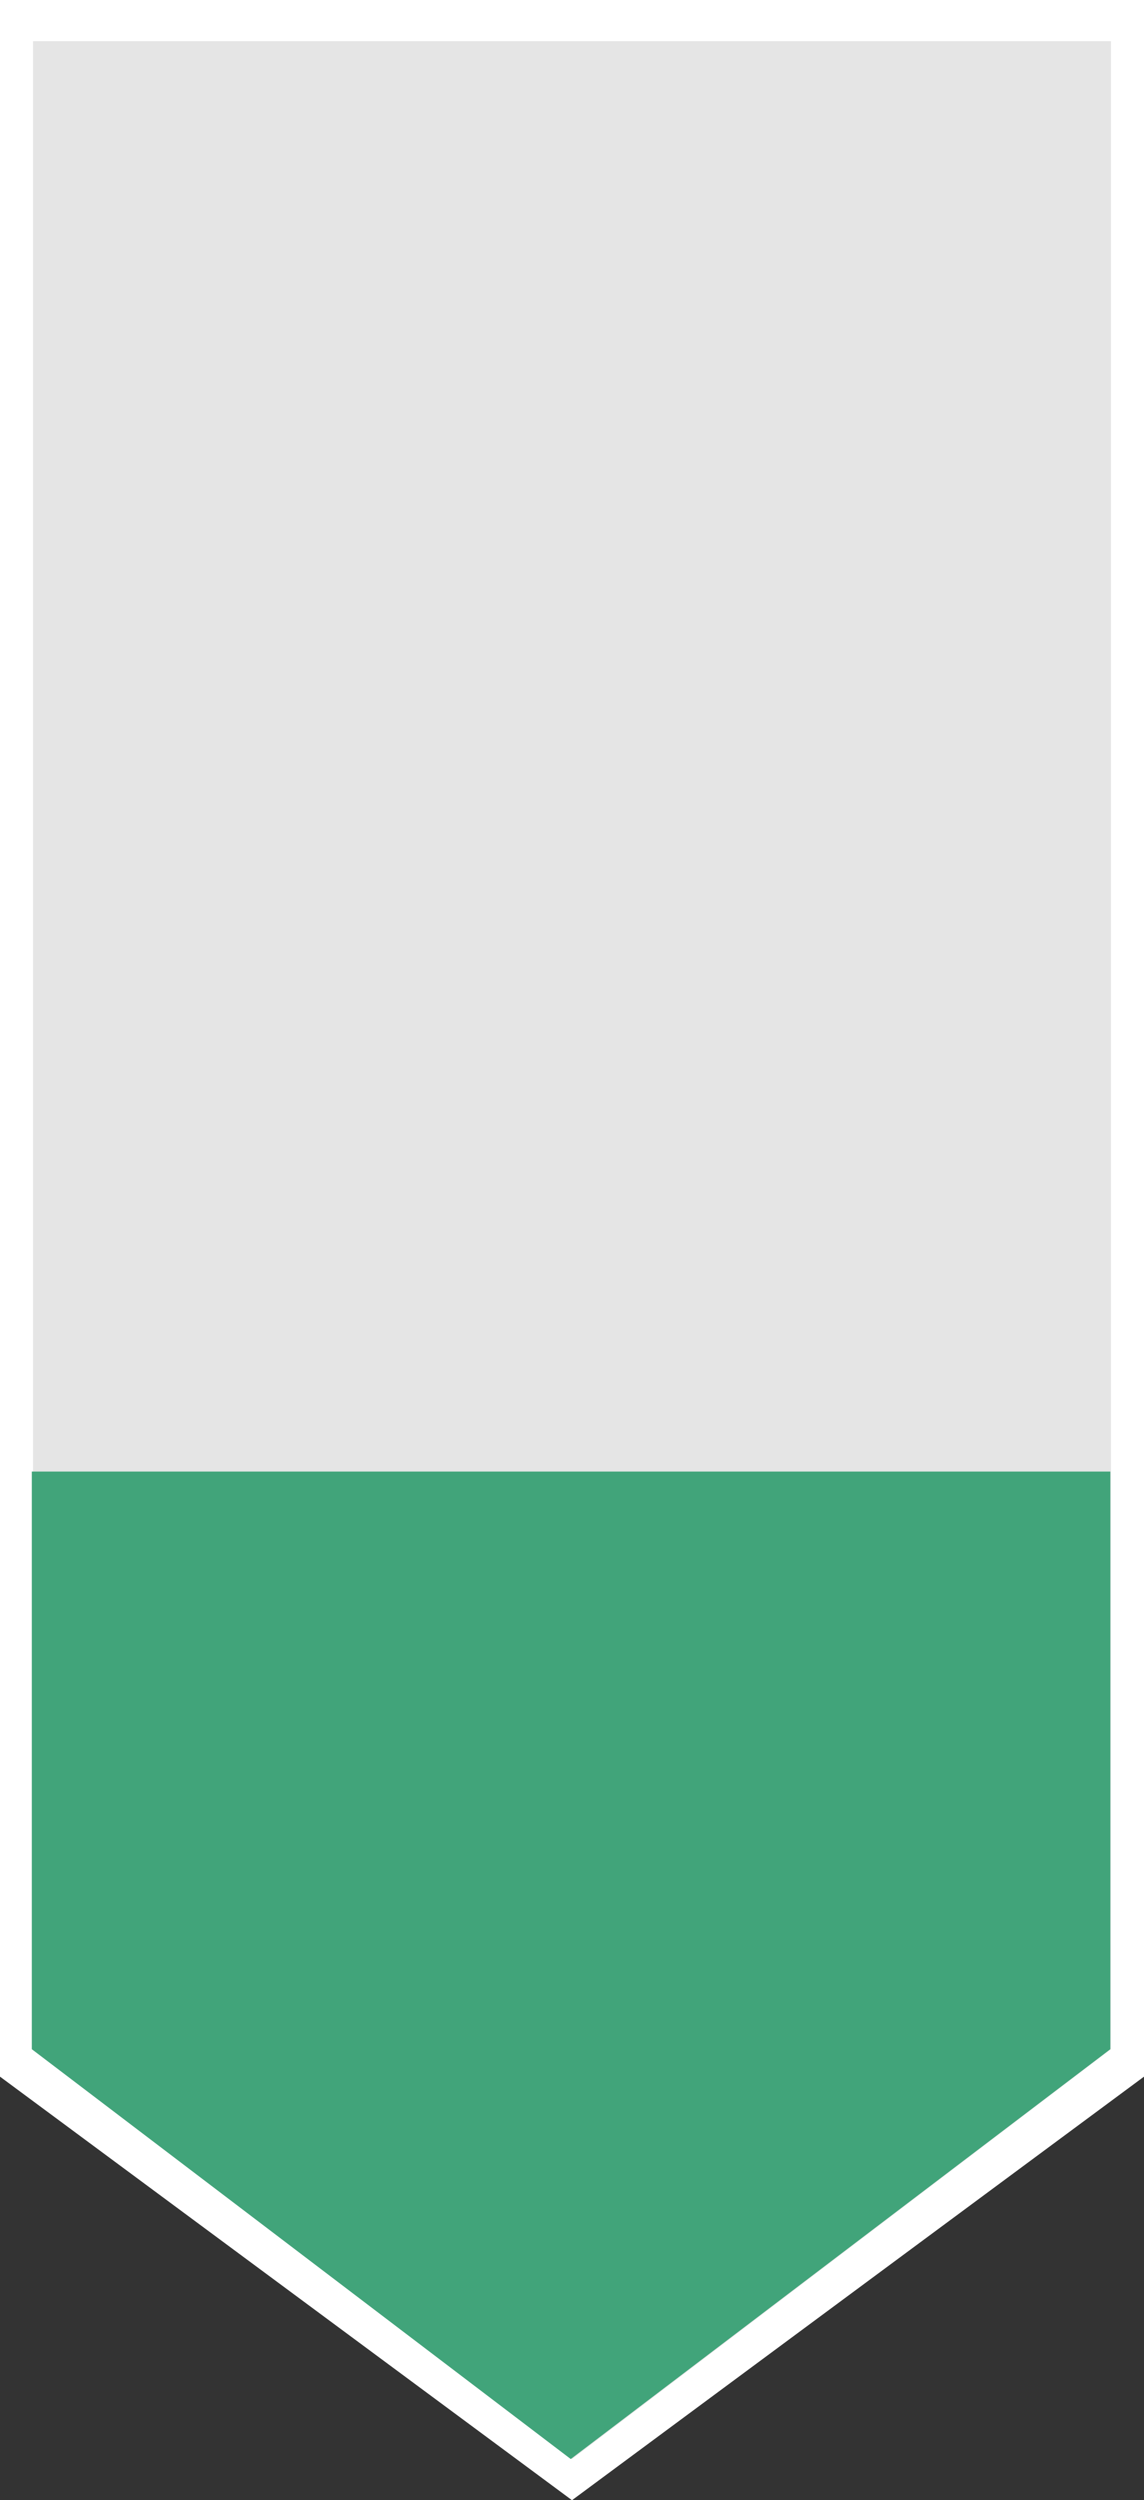 <svg xmlns="http://www.w3.org/2000/svg" viewBox="0 0 18.34 40.08"><rect x="0" y="0" width="18.34" height="40.08" fill="#333333" stroke="none"/><defs><style>.cls-1{fill:#fff;}.cls-2{fill:#e5e5e5;}.cls-3{fill:#41a47a;}</style></defs><title>Ativo 128</title><g id="Camada_2" data-name="Camada 2"><g id="Camada_1-2" data-name="Camada 1"><polygon class="cls-1" points="18.34 33.29 9.17 40.08 0 33.29 0 0 18.34 0 18.34 33.29"/><polygon class="cls-2" points="17.81 32.85 9.17 39.42 0.53 32.85 0.53 0.66 17.81 0.66 17.81 32.85"/><polygon class="cls-3" points="17.8 32.85 9.15 39.42 0.51 32.85 0.51 23.59 17.8 23.59 17.8 32.85"/></g></g></svg>